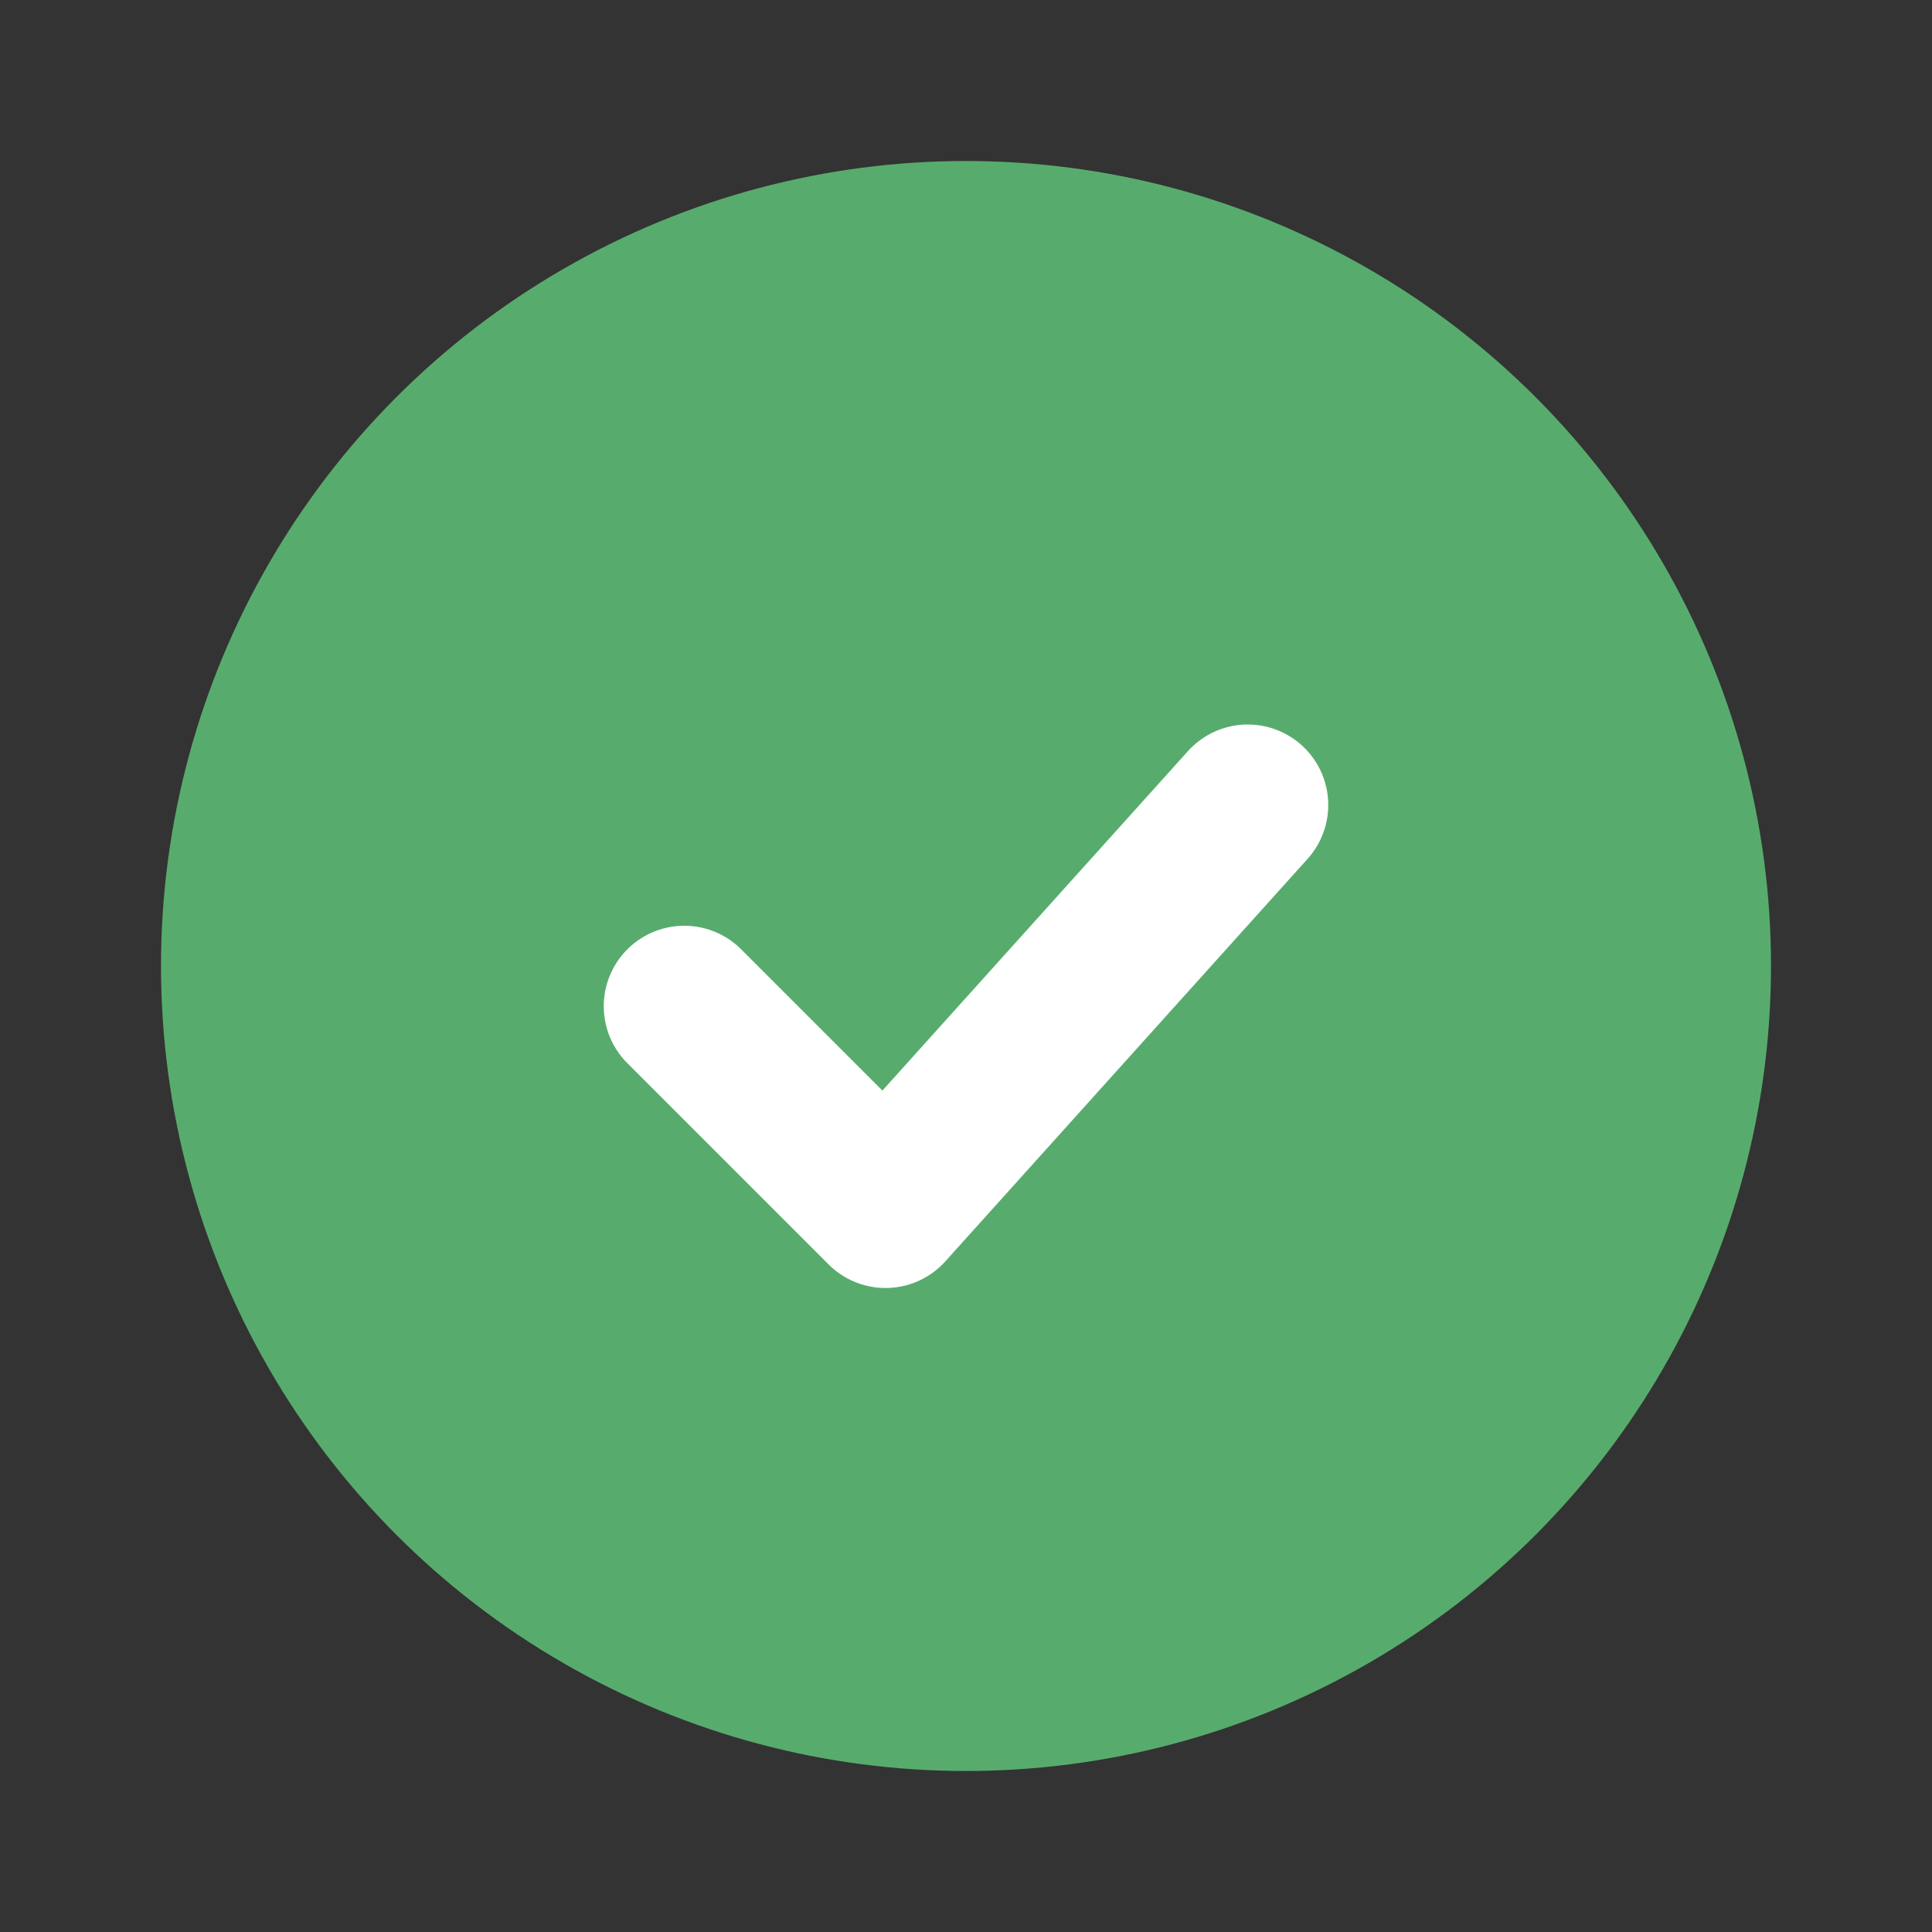 <svg width="24" height="24" viewBox="0 0 24 24" fill="none" xmlns="http://www.w3.org/2000/svg">
<rect x="0" y="0" width="24" height="24" fill="#333333" stroke="none"/>
<circle cx="12" cy="12" r="10" fill="#57AC6D"/>
<path d="M8.5 12.5L11 15L15.5 10" stroke="white" stroke-width="2" stroke-linecap="round" stroke-linejoin="round"/>
</svg>
